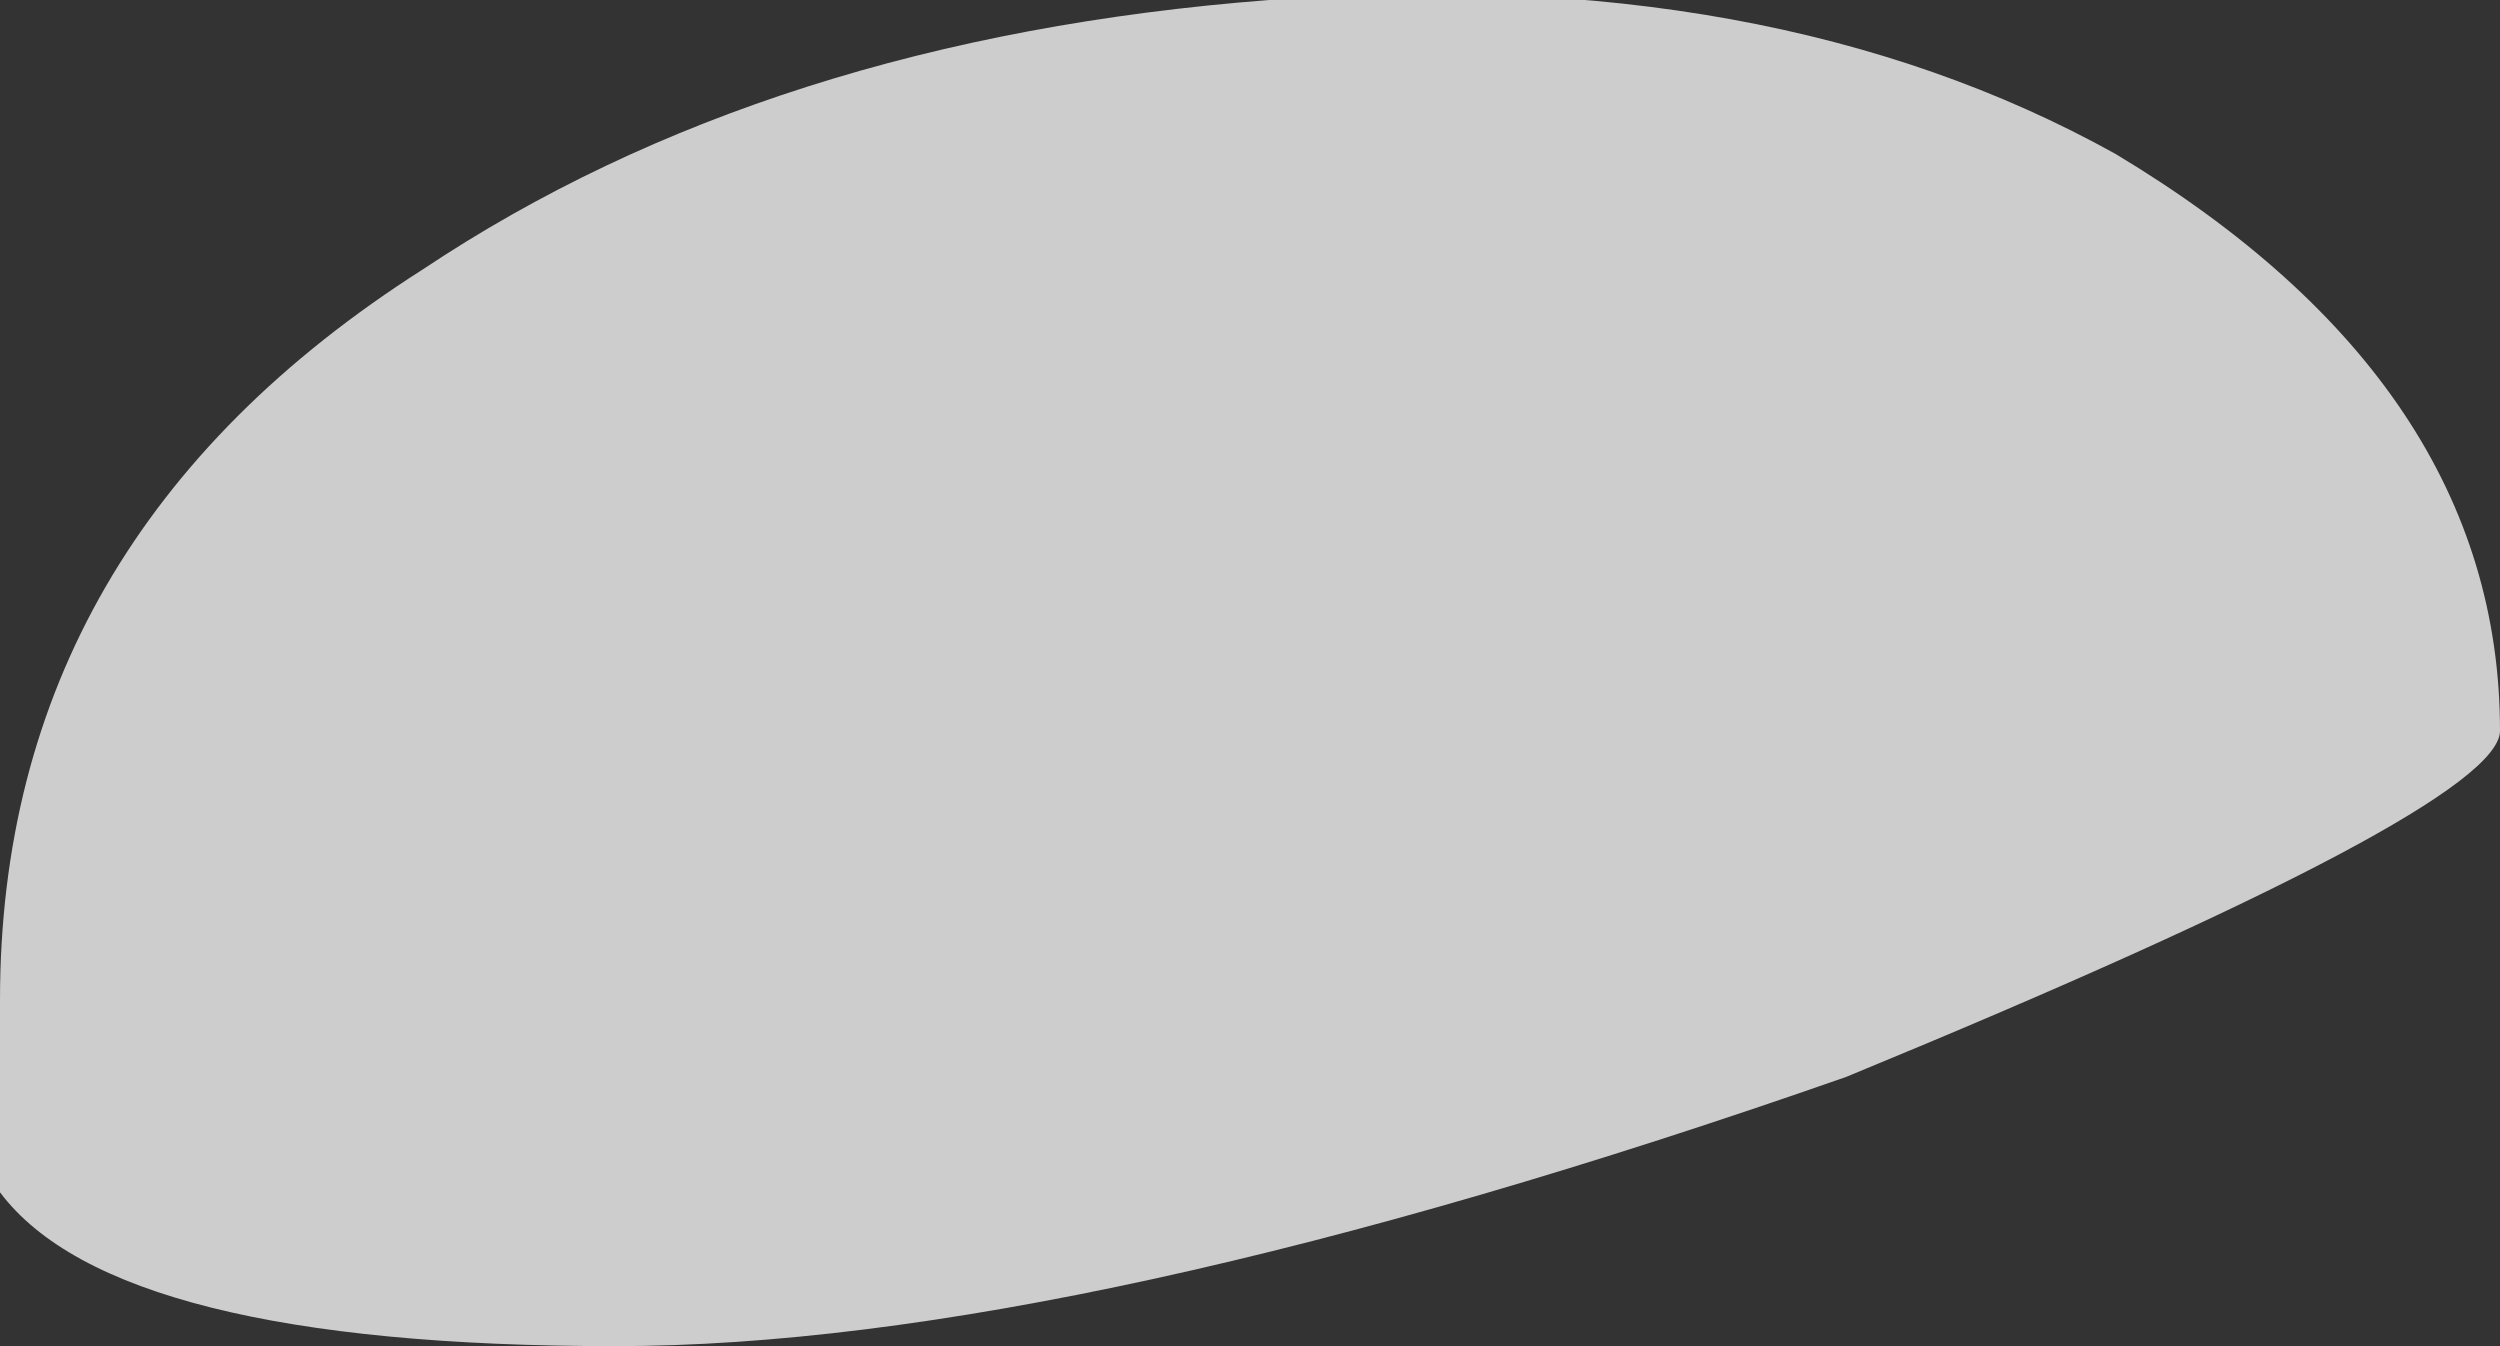 <?xml version="1.0" encoding="UTF-8" standalone="no"?>
<svg xmlns:ffdec="https://www.free-decompiler.com/flash" xmlns:xlink="http://www.w3.org/1999/xlink" ffdec:objectType="shape" height="1.75px" width="3.25px" xmlns="http://www.w3.org/2000/svg">
  <rect width="100%" height="100%" fill="#333333" stroke="none"/>
  <g transform="matrix(1.0, 0.0, 0.0, 1.0, -0.55, 10.8)">
    <path d="M2.95 -9.4 Q1.95 -9.05 1.35 -9.05 0.7 -9.05 0.55 -9.25 0.5 -9.4 0.55 -9.5 0.55 -10.1 1.1 -10.45 1.55 -10.75 2.2 -10.8 2.85 -10.85 3.3 -10.6 3.8 -10.3 3.8 -9.85 3.8 -9.75 2.95 -9.4" fill="#ffffff" fill-opacity="0.753" fill-rule="evenodd" stroke="none"/>
  </g>
</svg>
